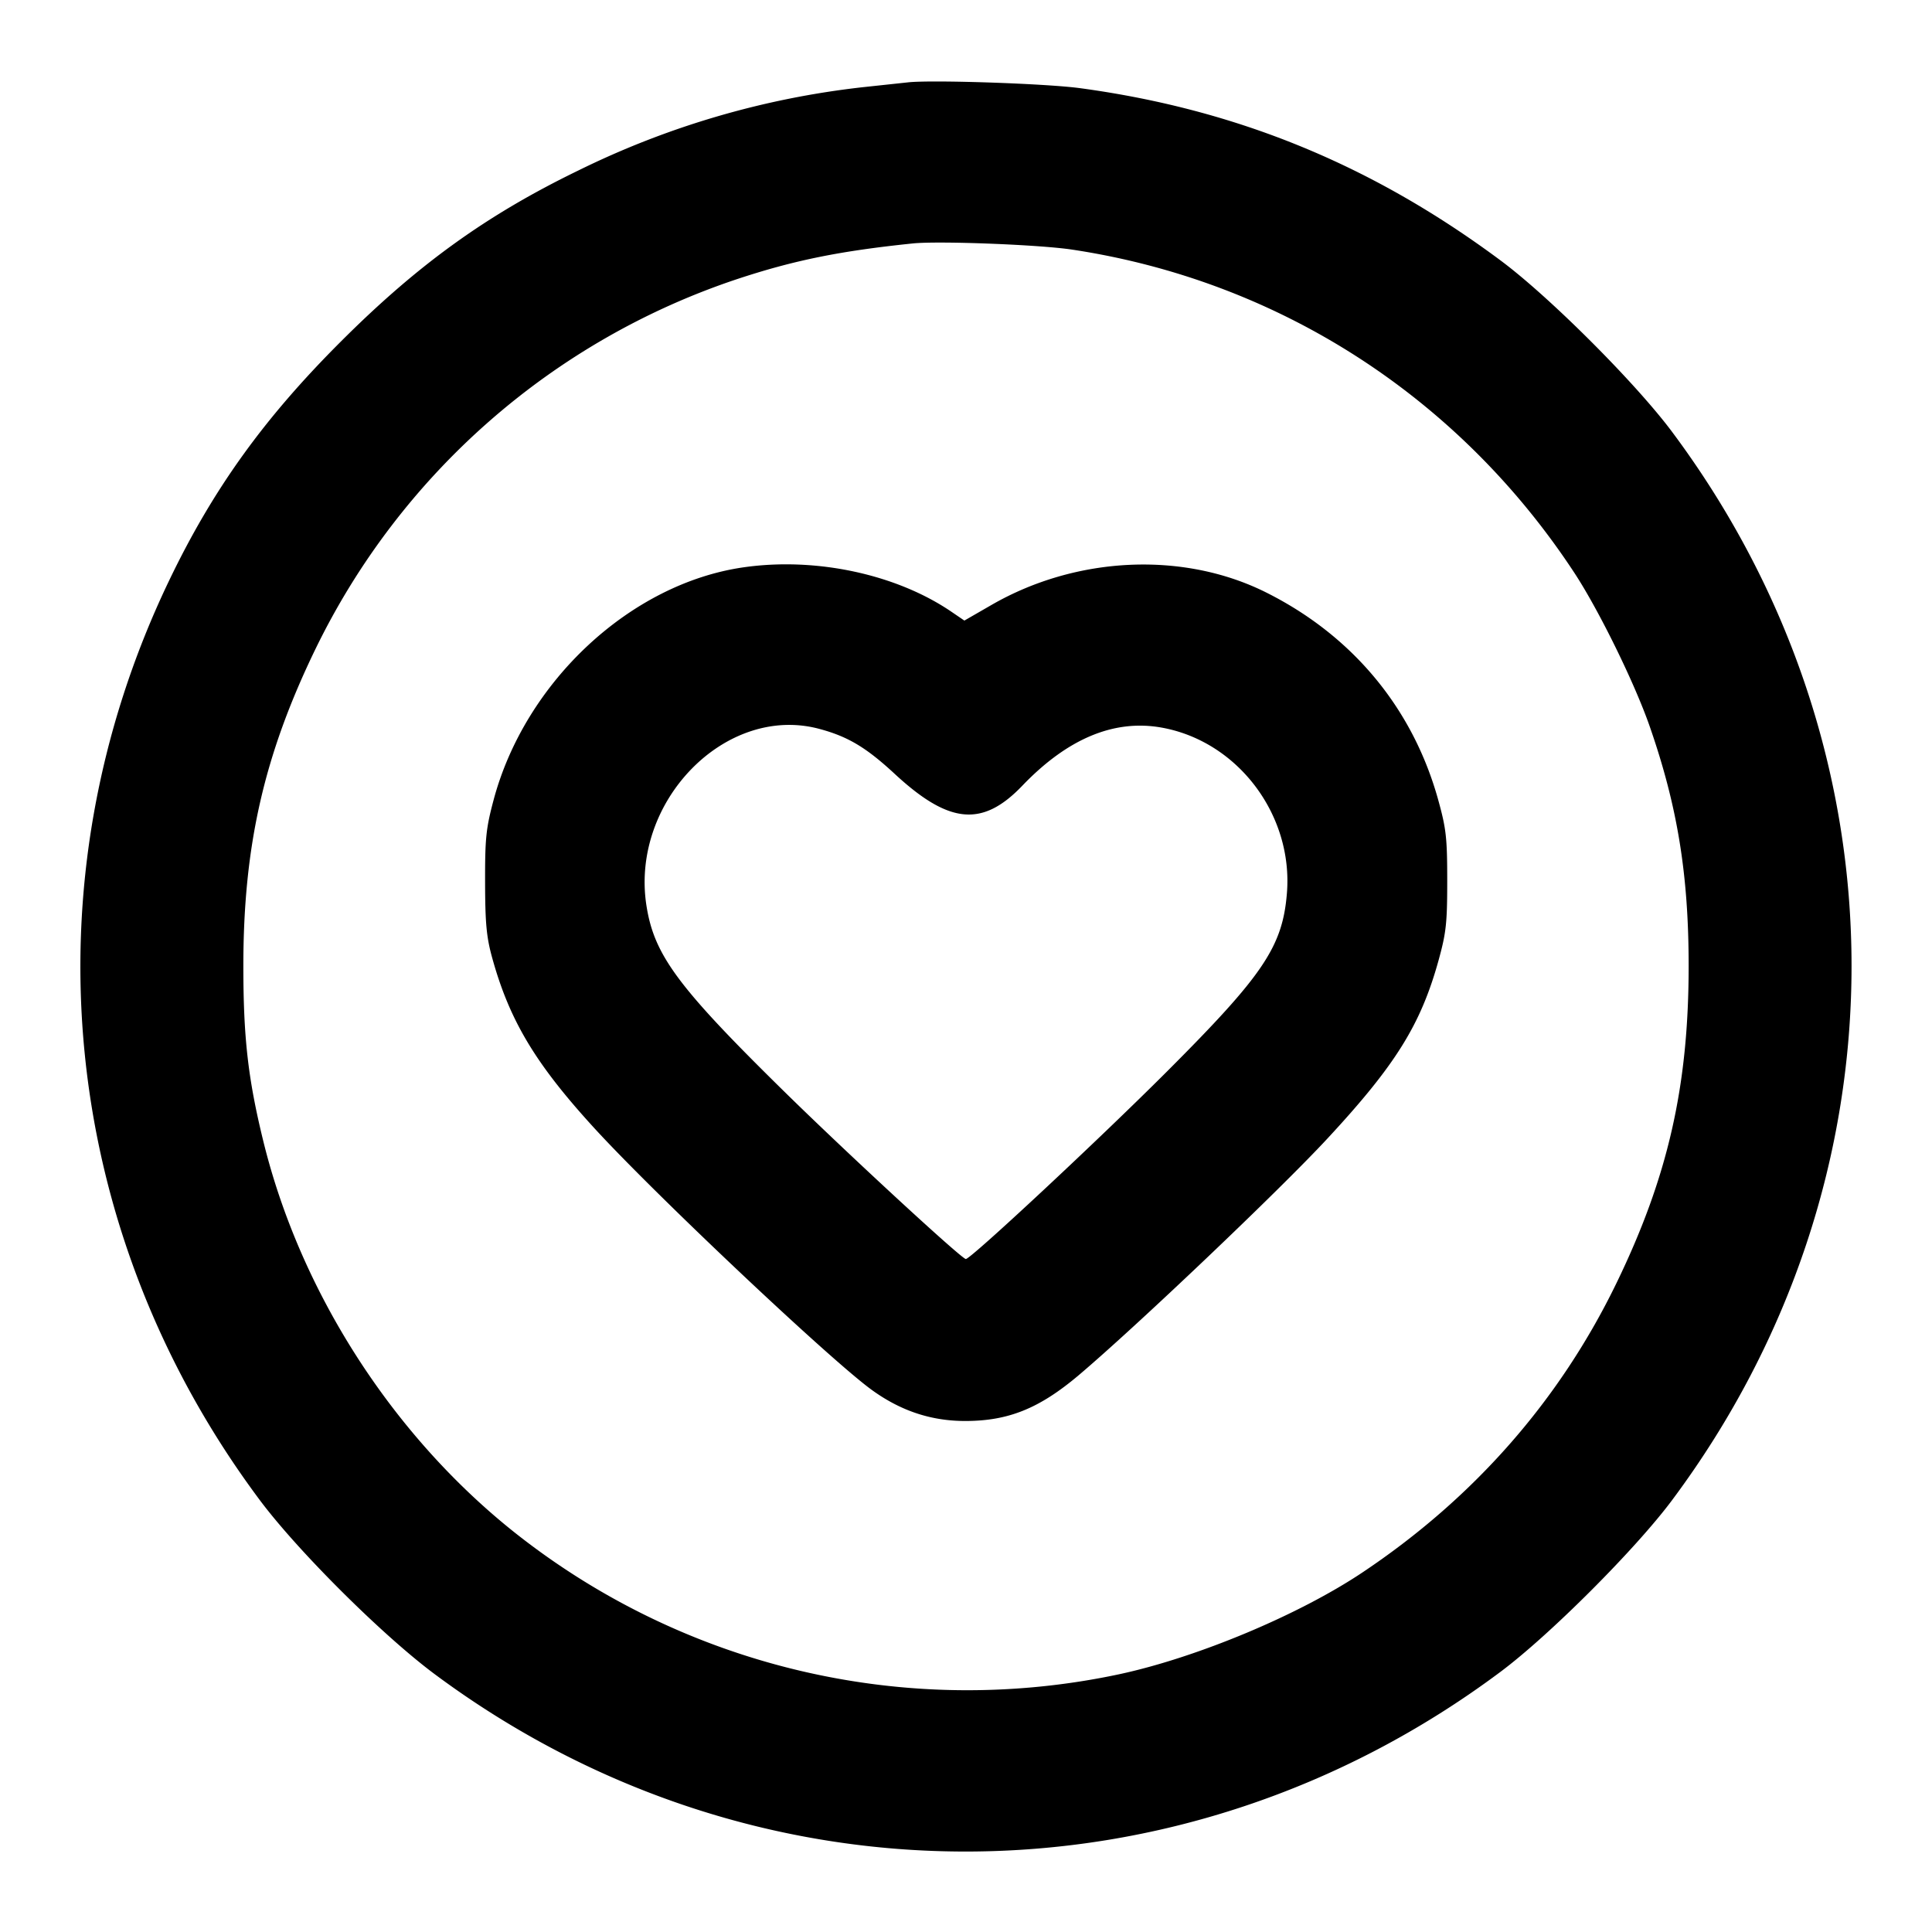 <svg width="24" height="24" fill="none" xmlns="http://www.w3.org/2000/svg"><path d="m11.28 1.023-.56.06A10.685 10.685 0 0 0 7.18 2.12c-1.135.551-1.987 1.165-2.942 2.119-.961.959-1.595 1.841-2.141 2.981C.301 10.968.728 15.286 3.226 18.633c.475.636 1.527 1.683 2.174 2.164 3.964 2.948 9.266 2.937 13.237-.027.609-.454 1.679-1.524 2.133-2.133 2.974-3.985 2.974-9.289 0-13.274-.454-.608-1.523-1.677-2.13-2.128-1.595-1.186-3.275-1.875-5.217-2.139C13 1.038 11.574.99 11.28 1.023m2.04 2.078c2.563.387 4.804 1.83 6.24 4.019.303.463.743 1.359.932 1.9.346.993.485 1.845.485 2.98 0 1.493-.257 2.621-.897 3.94-.705 1.454-1.769 2.667-3.153 3.592-.789.528-2.051 1.056-3.019 1.265a9.053 9.053 0 0 1-7.538-1.778c-1.513-1.212-2.648-2.99-3.103-4.859-.186-.763-.244-1.272-.244-2.16 0-1.493.257-2.621.897-3.94a8.983 8.983 0 0 1 5.24-4.594c.705-.233 1.272-.348 2.18-.442.322-.033 1.571.015 1.98.077M9.24 7.047c-1.406.2-2.717 1.421-3.109 2.893-.094.353-.106.473-.105 1.02.001.503.017.678.085.927.214.781.534 1.319 1.259 2.113.748.821 2.945 2.894 3.461 3.267.362.262.743.387 1.169.385.531-.002.913-.158 1.398-.567.711-.601 2.503-2.305 3.095-2.945.843-.909 1.156-1.411 1.377-2.209.095-.345.108-.462.108-.991 0-.532-.013-.645-.111-1-.315-1.139-1.063-2.042-2.138-2.58-1.025-.513-2.354-.454-3.409.153l-.34.196-.16-.109c-.685-.467-1.683-.681-2.58-.553m.94 2.008c.354.095.581.231.934.558.676.626 1.09.665 1.586.147.559-.583 1.135-.825 1.722-.723.951.166 1.647 1.085 1.564 2.065-.055.658-.293 1.011-1.483 2.202-.836.837-2.443 2.336-2.505 2.336-.051 0-1.44-1.281-2.234-2.059-1.344-1.319-1.638-1.714-1.734-2.334-.2-1.294.988-2.505 2.15-2.192" fill-rule="evenodd" fill="#000"/></svg>